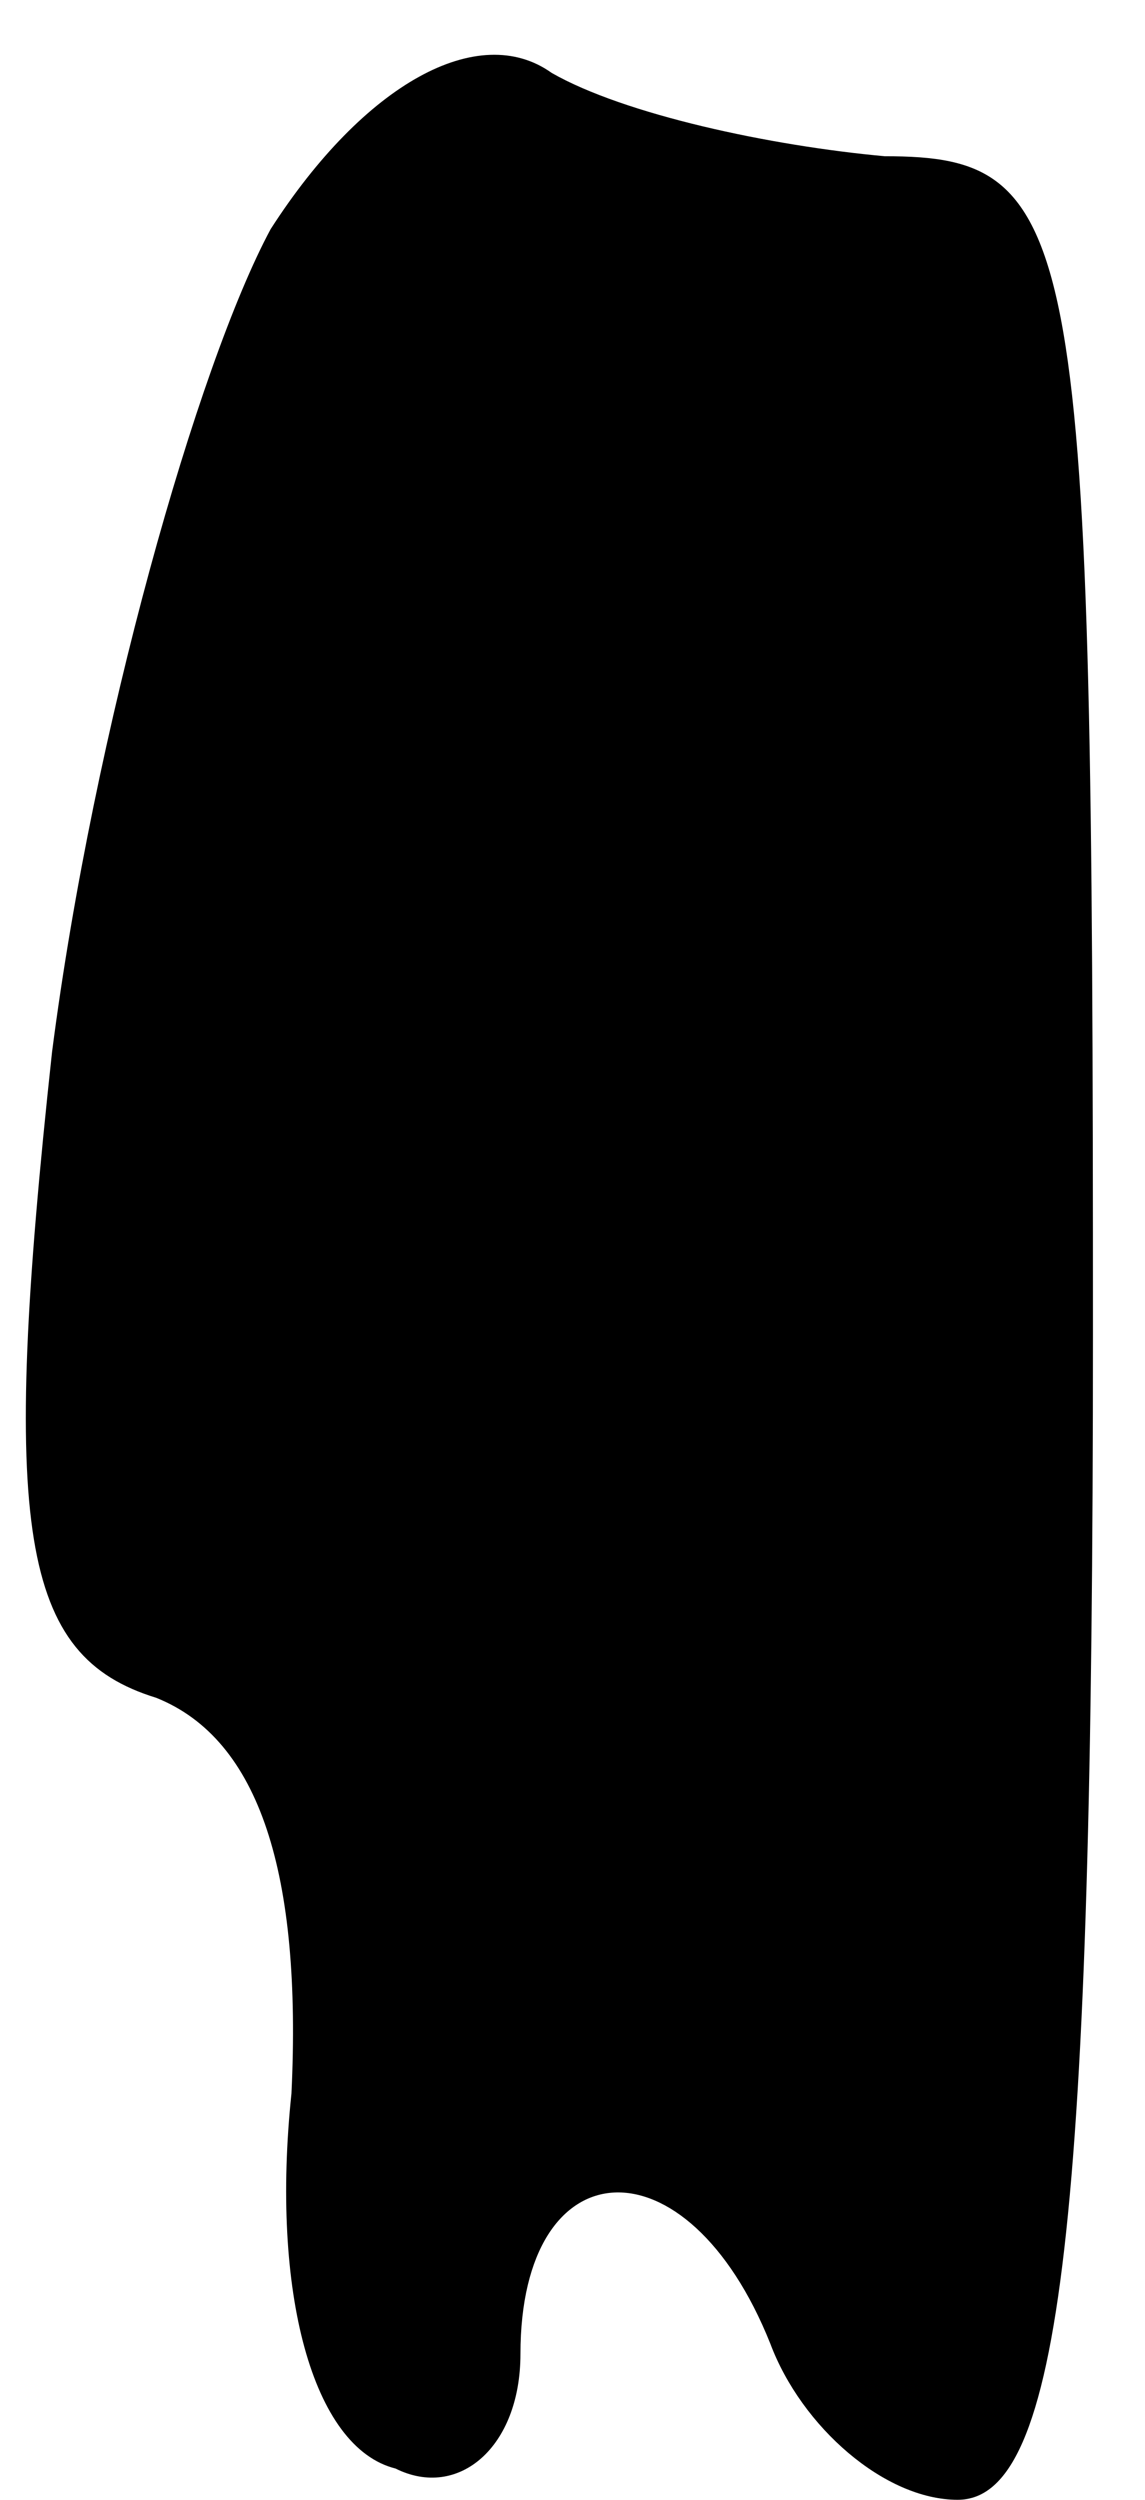 <?xml version="1.0" standalone="no"?>
<!DOCTYPE svg PUBLIC "-//W3C//DTD SVG 20010904//EN"
 "http://www.w3.org/TR/2001/REC-SVG-20010904/DTD/svg10.dtd">
<svg version="1.0" xmlns="http://www.w3.org/2000/svg"
 width="11pt" height="24pt" viewBox="0 0 11 24"
 preserveAspectRatio="xMidYMid meet">
<g transform="translate(0,24) scale(0.1,-0.1)"
fill="#000000" stroke="none">
<path fill="#000000" stroke="none" d="M26 218 c-7 -13 -17 -48 -21 -79 -5
-46 -3 -58 10 -62 10 -4 14 -17 13 -38 -2 -19 2 -34 10 -36 6 -3 12 2 12 11 0
20 16 21 24 1 3 -8 11 -15 18 -15 10 0 13 27 13 112 0 106 -1 113 -20 113 -11
1 -25 4 -32 8 -7 5 -18 -1 -27 -15z"/>
</g>
</svg>
